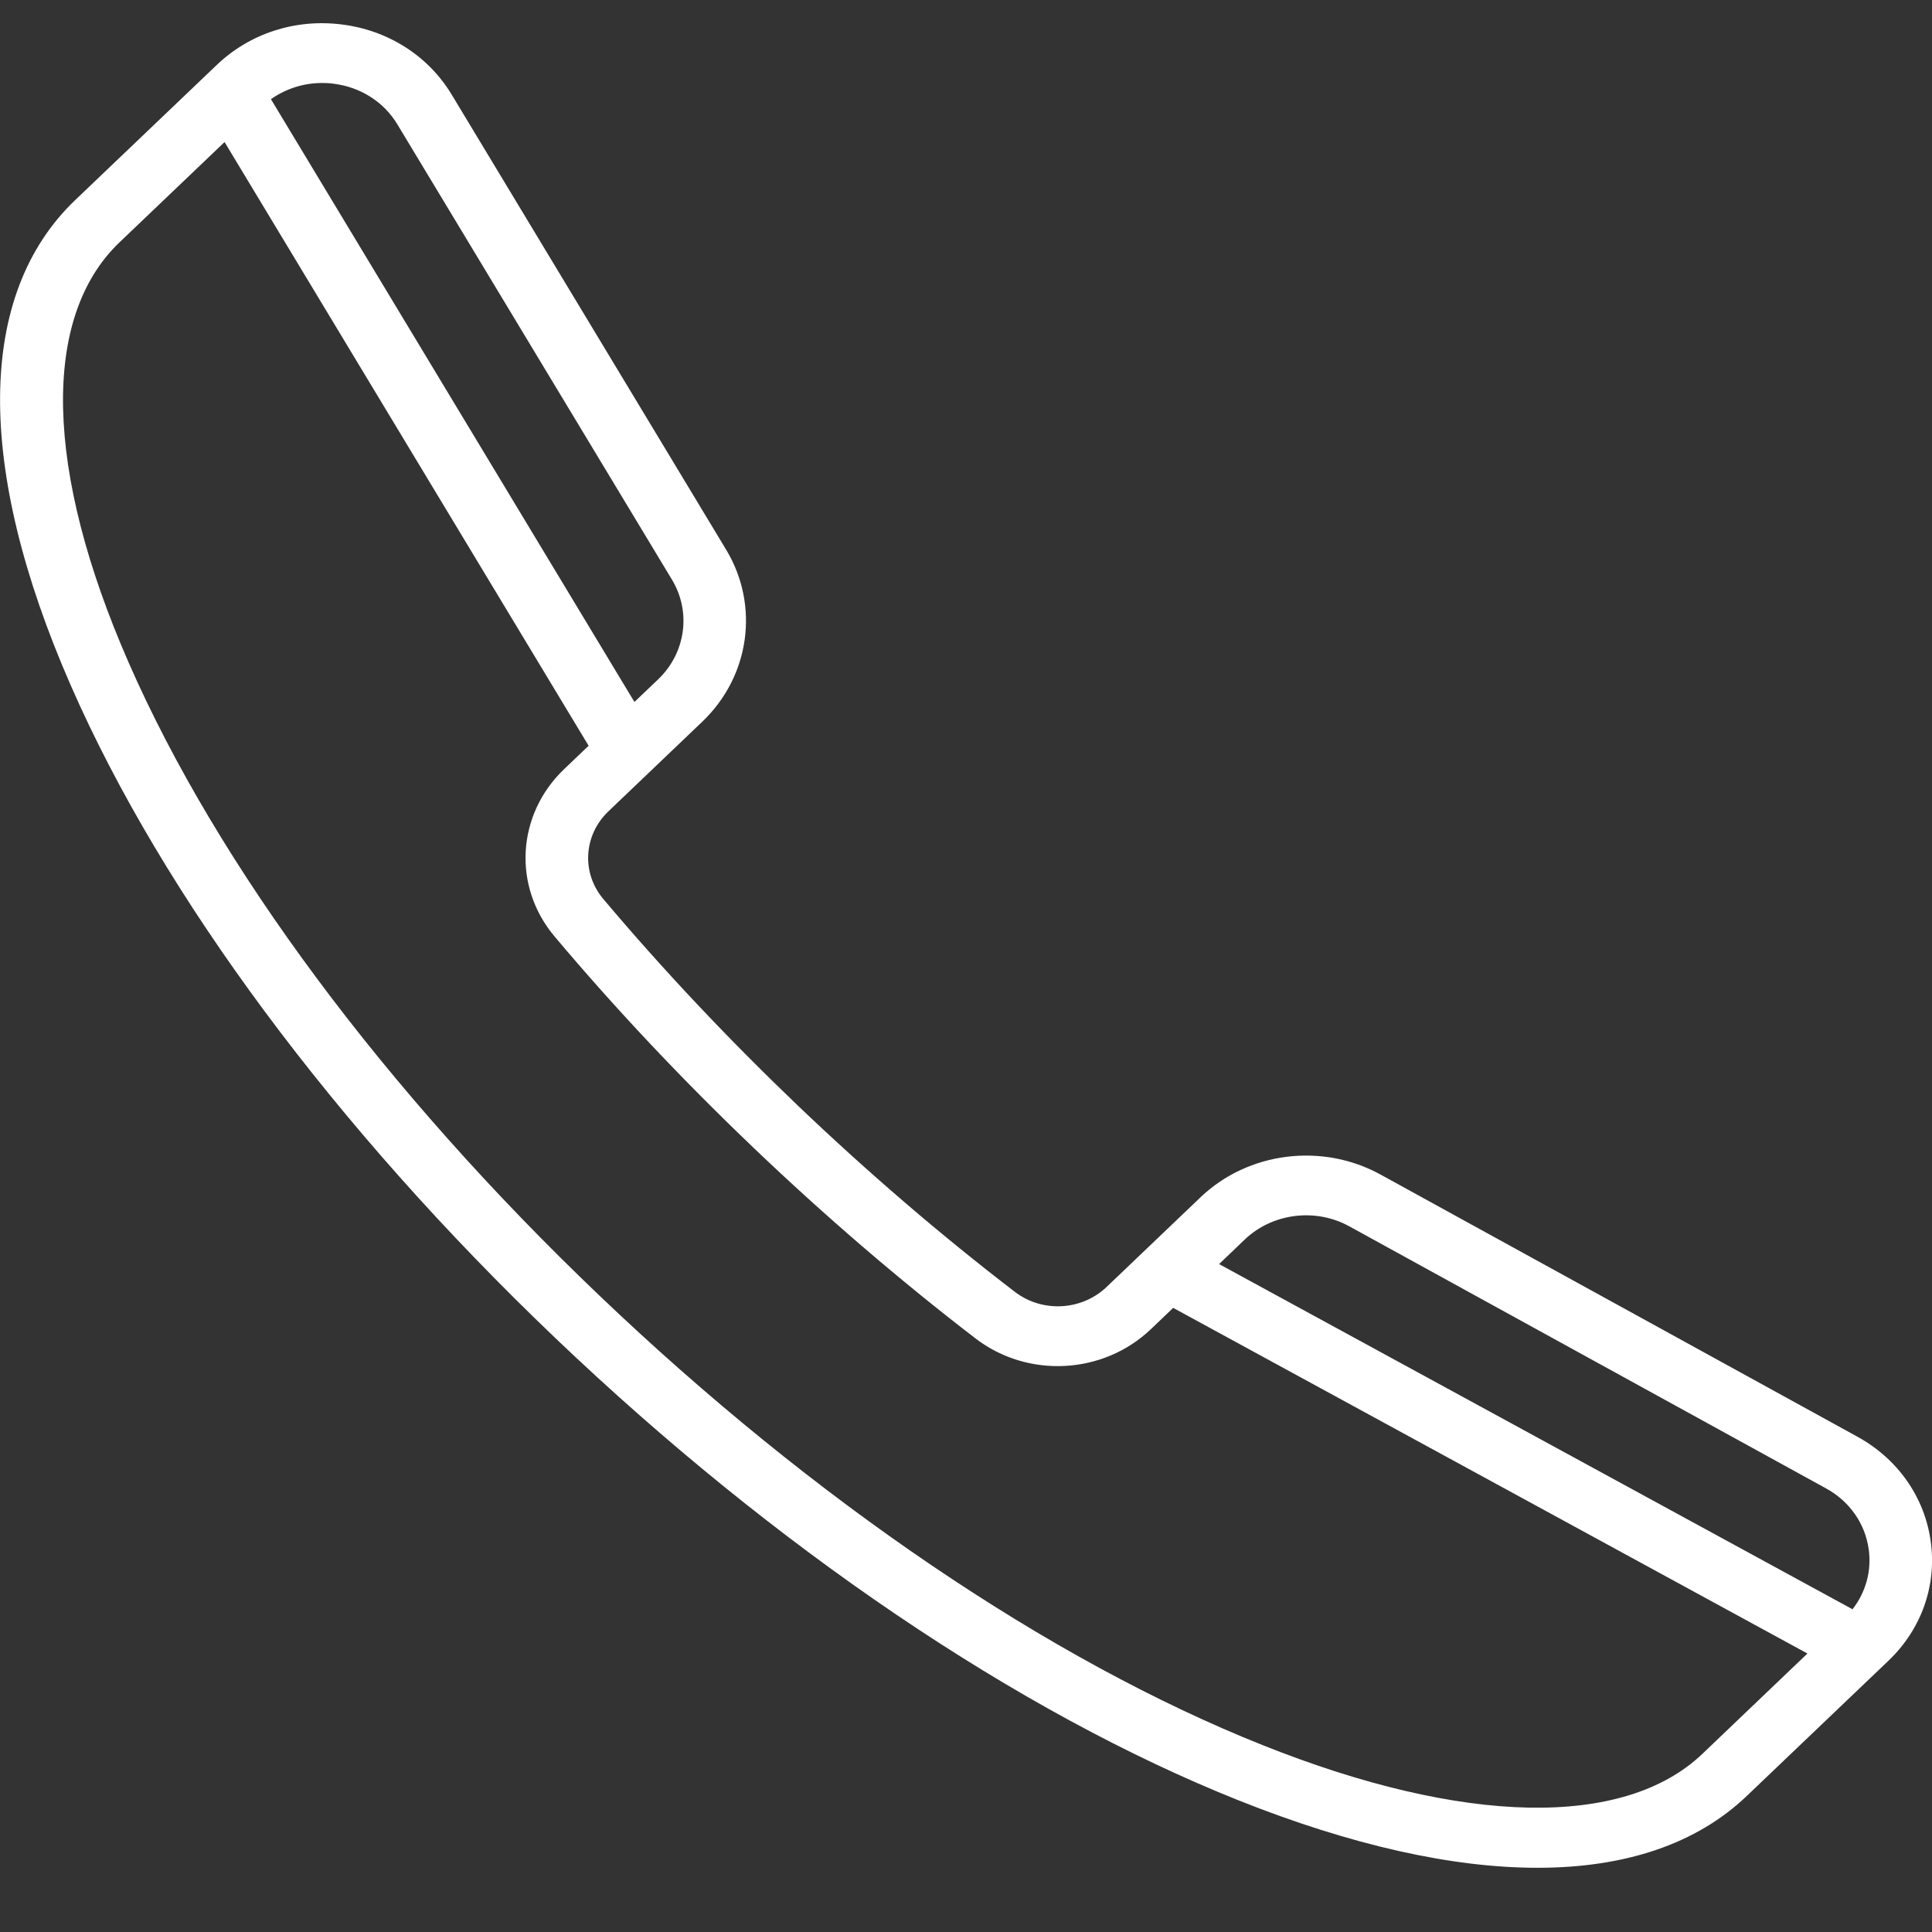 <svg width="21" height="21" viewBox="0 0 21 21" fill="none" xmlns="http://www.w3.org/2000/svg">
<rect x="0" y="0" width="21" height="21" fill="#333333" stroke="none"/>
<g clip-path="url(#clip0_1_41)">
<path d="M20.986 16.754C20.92 16.273 20.628 15.857 20.187 15.615L15.006 12.767C14.372 12.418 13.567 12.519 13.049 13.014L12.029 13.988C11.757 14.248 11.327 14.27 11.03 14.041C10.225 13.424 9.433 12.743 8.675 12.02C7.918 11.296 7.205 10.54 6.558 9.772C6.318 9.488 6.342 9.077 6.614 8.818L7.634 7.844C8.152 7.349 8.258 6.581 7.893 5.975L4.91 1.029C4.656 0.608 4.221 0.329 3.716 0.266C3.212 0.202 2.716 0.362 2.356 0.706L0.818 2.174C-0.255 3.199 -0.272 5.073 0.77 7.452C1.772 9.739 3.641 12.257 6.034 14.542C8.427 16.826 11.064 18.611 13.46 19.568C14.686 20.057 15.784 20.302 16.712 20.302C17.668 20.302 18.442 20.042 18.987 19.521L20.525 18.053C20.885 17.71 21.053 17.236 20.986 16.754ZM14.667 13.33L19.848 16.178C20.104 16.318 20.273 16.56 20.312 16.84C20.345 17.074 20.281 17.306 20.136 17.492L13.251 13.74L13.53 13.473C13.831 13.186 14.299 13.127 14.667 13.33ZM3.627 0.91C3.92 0.947 4.173 1.108 4.32 1.353L7.303 6.299C7.516 6.651 7.454 7.098 7.153 7.385L6.896 7.63L2.945 1.078C3.107 0.964 3.3 0.902 3.501 0.902C3.543 0.902 3.585 0.904 3.627 0.91ZM18.506 19.062C17.654 19.876 15.91 19.842 13.722 18.968C11.406 18.044 8.847 16.308 6.515 14.082C4.183 11.856 2.366 9.412 1.398 7.201C0.483 5.112 0.447 3.448 1.299 2.634L2.441 1.544L6.398 8.106L6.133 8.359C5.615 8.853 5.57 9.636 6.028 10.179C6.69 10.966 7.419 11.739 8.194 12.479C8.969 13.219 9.779 13.915 10.603 14.548C11.172 14.985 11.992 14.942 12.51 14.447L12.752 14.216L19.646 17.973L18.506 19.062Z" fill="white"/>
</g>
<defs>
<clipPath id="clip0_1_41">
<rect width="21" height="20.05" fill="white" transform="translate(0 0.252)"/>
</clipPath>
</defs>
</svg>
